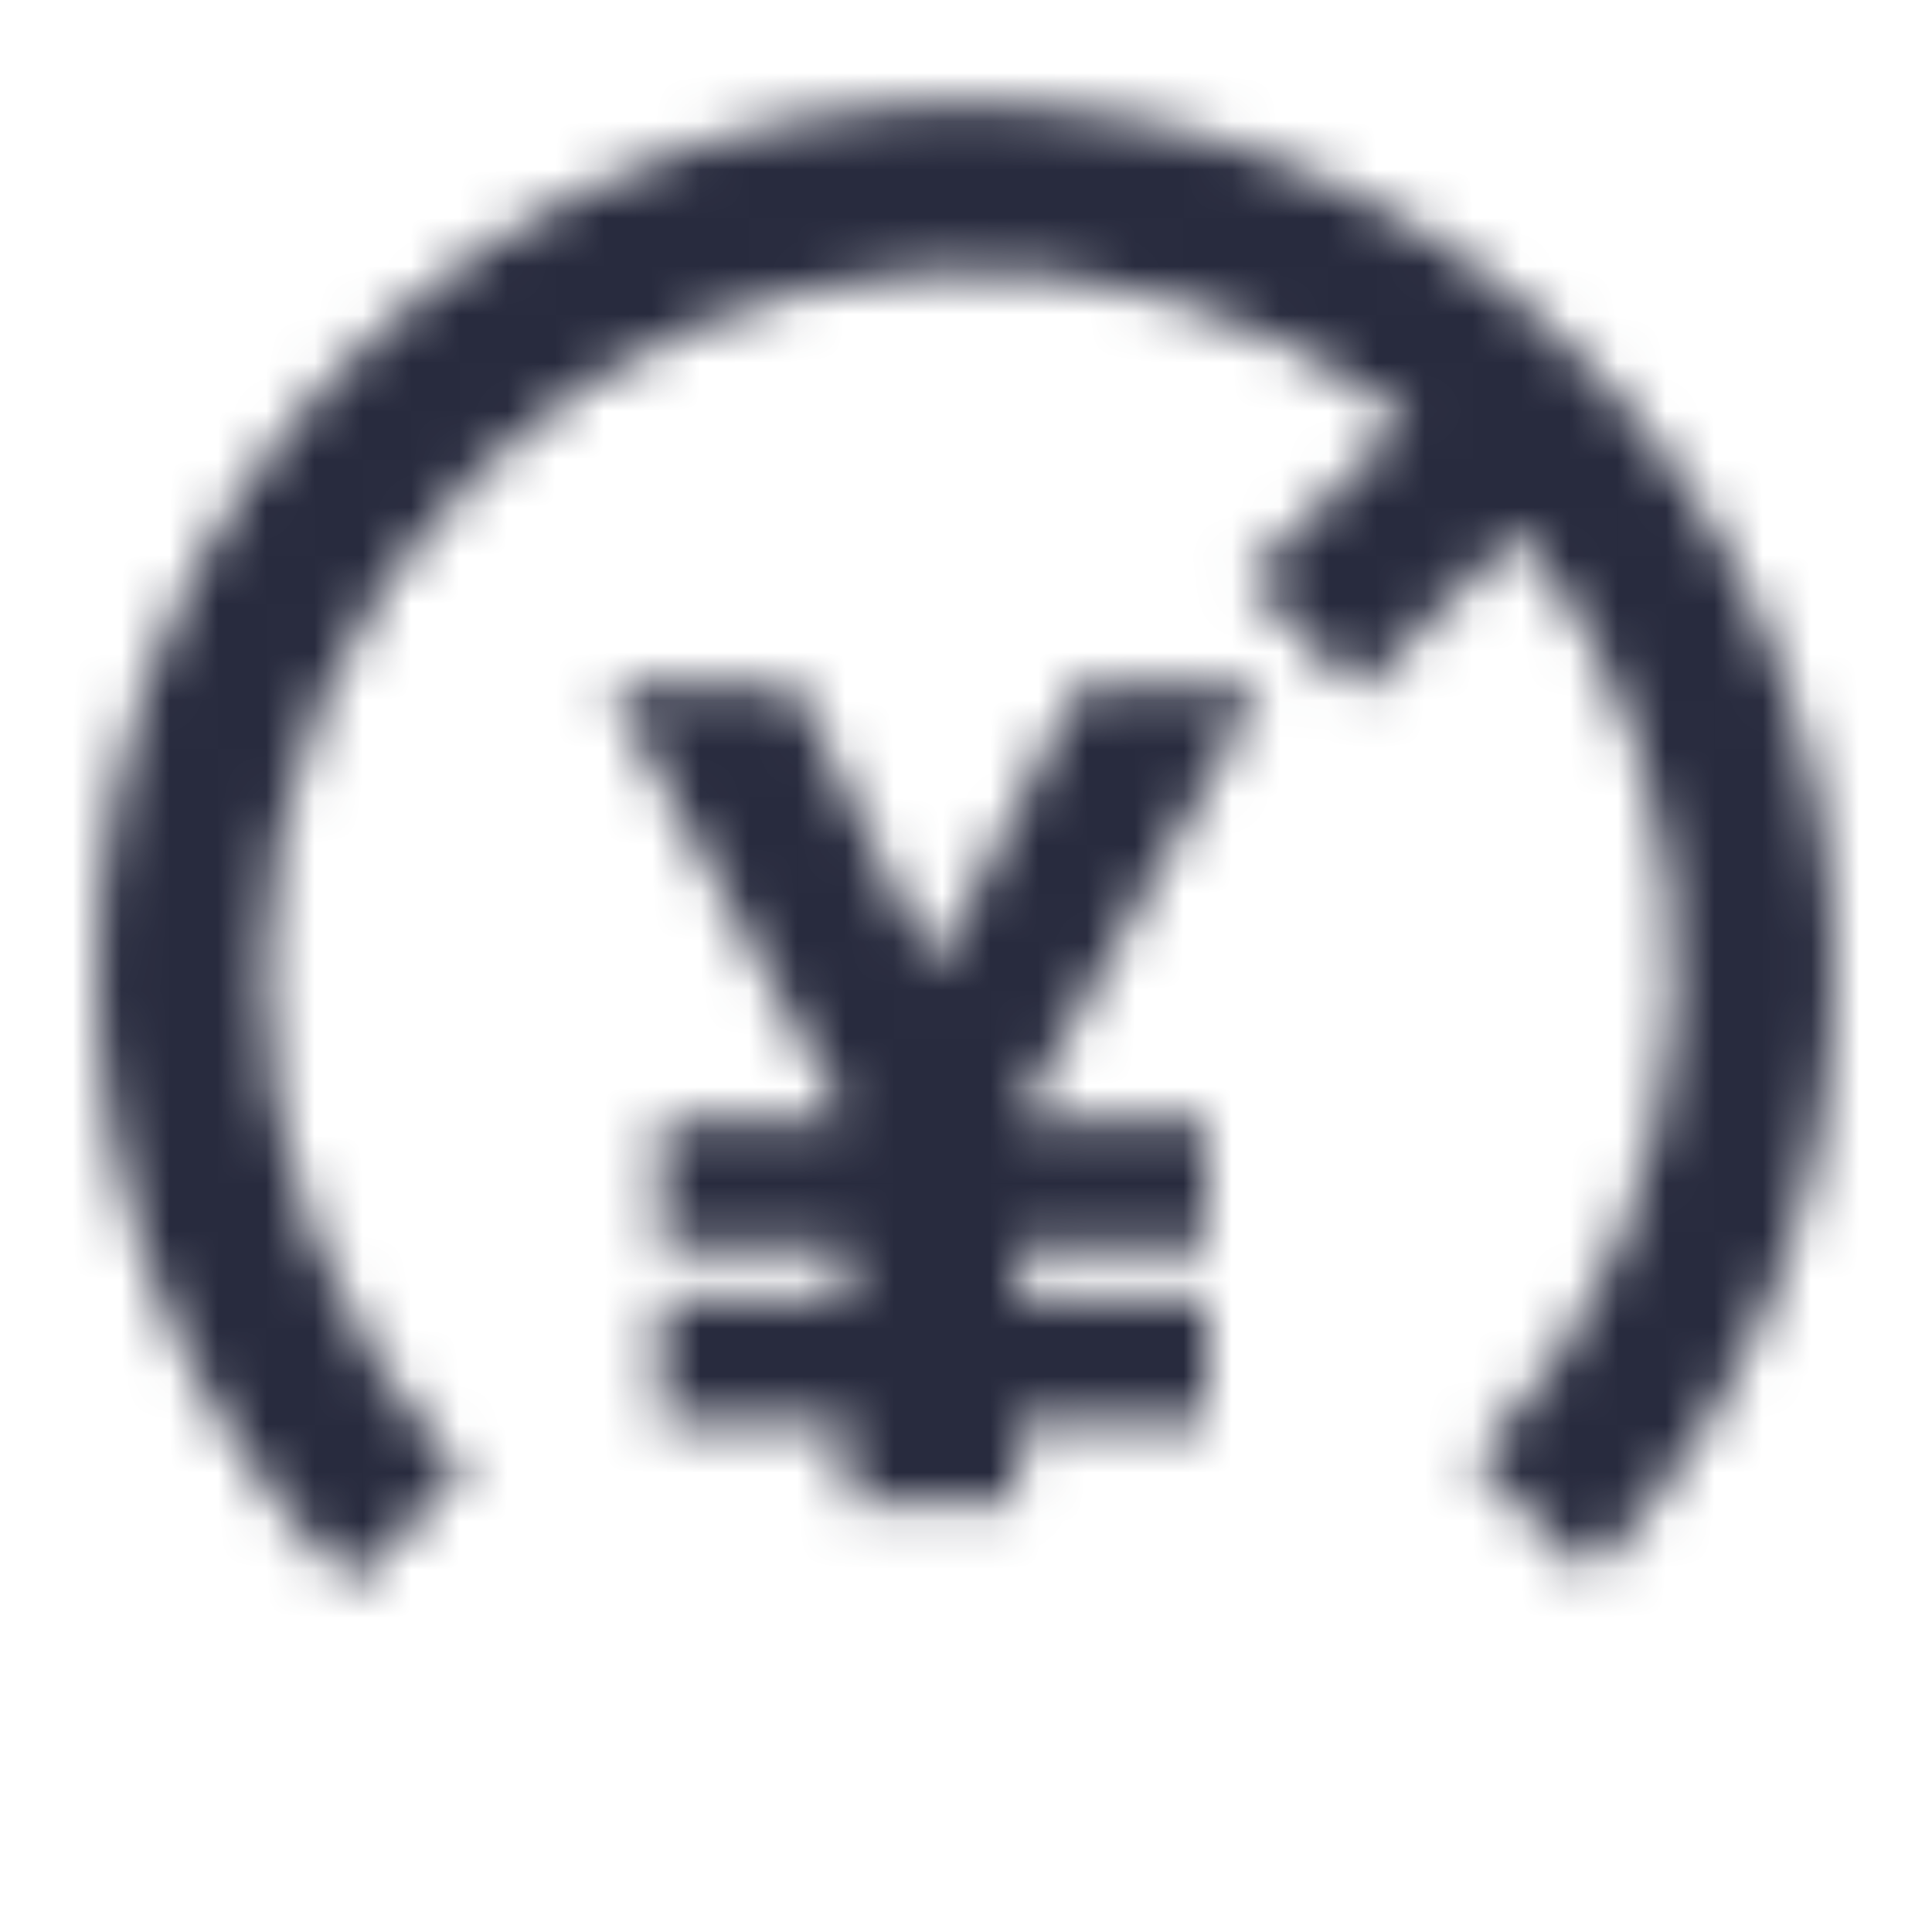 <svg width="40" height="40" viewBox="0 0 40 40" fill="none" xmlns="http://www.w3.org/2000/svg">
<mask id="mask0_232_4849" style="mask-type:alpha" maskUnits="userSpaceOnUse" x="0" y="0" width="40" height="40">
<path d="M20 2.133C10.067 2.133 2 10.2 2 20.133C2 24.867 3.867 29.467 7.267 32.8L9.6 30.467C4 24.667 4.133 15.4 9.933 9.733C15.133 4.667 23.333 4.2 29.133 8.667L25.8 12L28.133 14.333L31.467 11C36.067 16.733 35.667 25 30.533 30.267L32.933 32.6C39.867 25.467 39.667 14.067 32.467 7.133C29.2 3.933 24.667 2.133 20 2.133Z" fill="black"/>
<path d="M21.067 23.2L26.133 14.2H22.333L19.333 20.067L16.467 14.2H12.6L17.533 23.2H13.667V25.8H17.533V26.867H13.667V29.467H17.533V31.133H21.067V29.467H25V26.867H21.067V25.8H25V23.2H21.067Z" fill="black"/>
</mask>
<g mask="url(#mask0_232_4849)">
<rect width="40" height="40" fill="#282B3E"/>
</g>
</svg>
